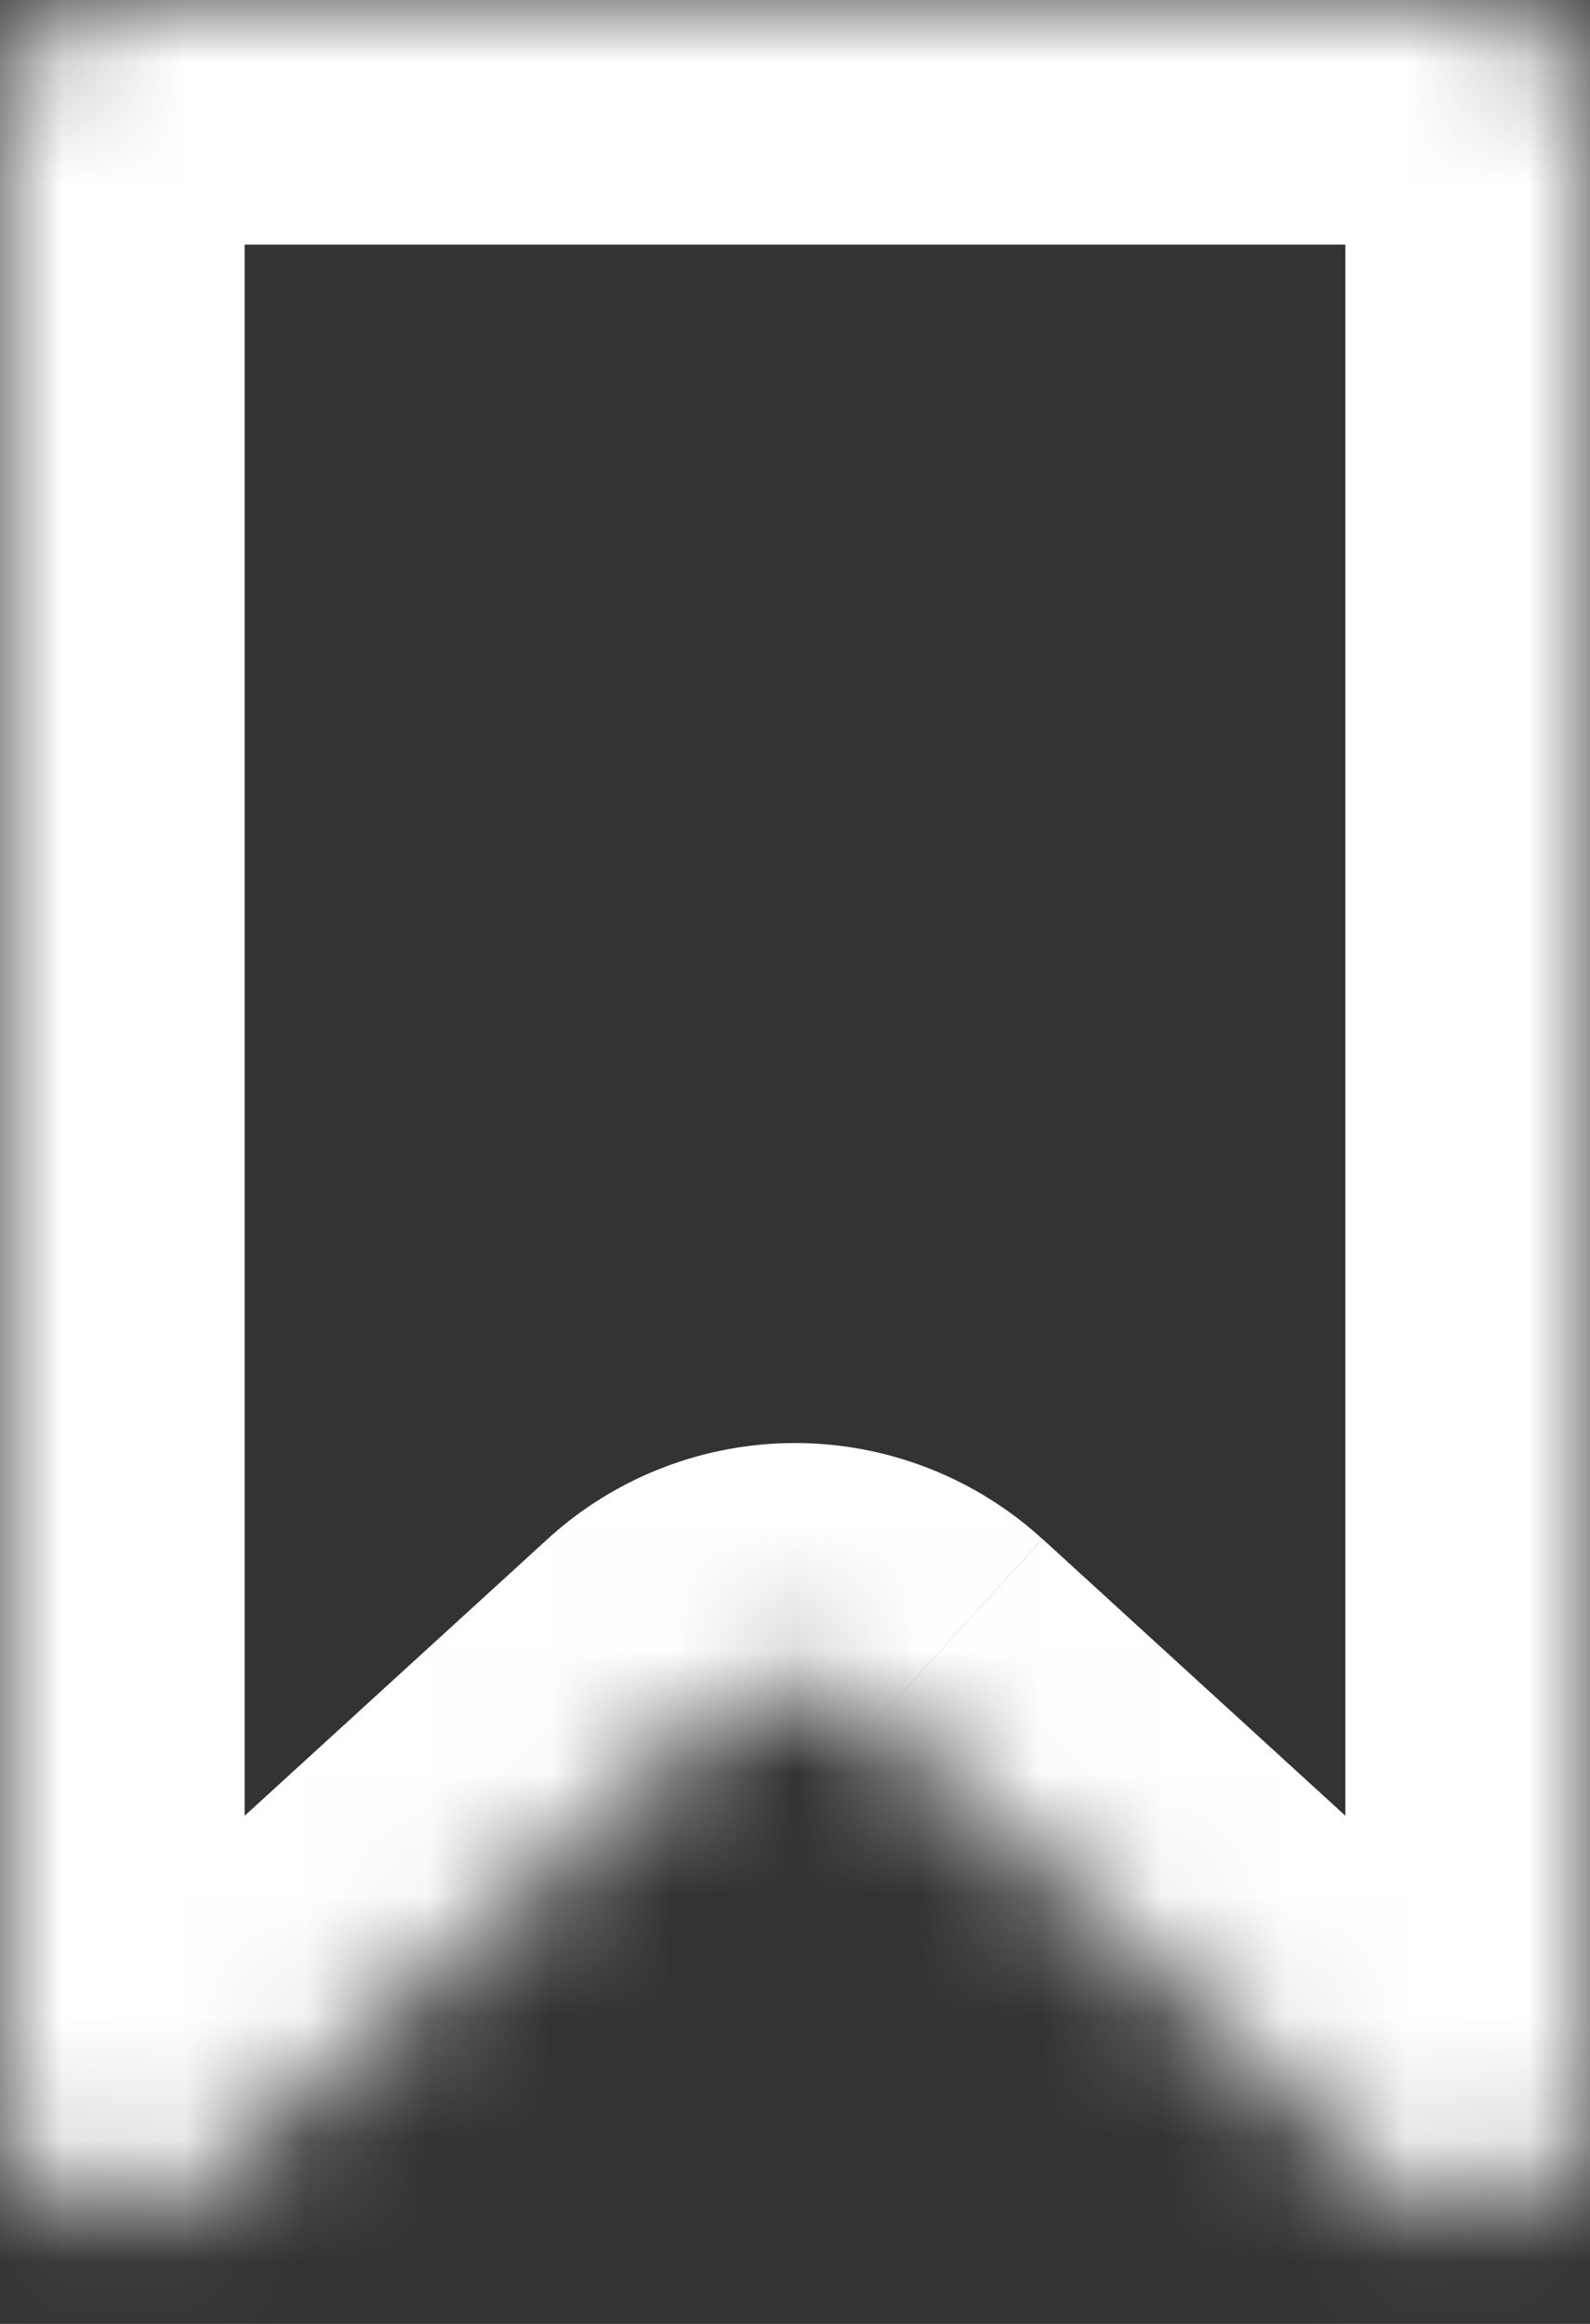 <svg width="13" height="19" fill="none" xmlns="http://www.w3.org/2000/svg"><rect width="100%" height="100%" fill="#333333" stroke="none"/><mask id="a" fill="#fff"><path fill-rule="evenodd" clip-rule="evenodd" d="M13 1a1 1 0 0 0-1-1H1a1 1 0 0 0-1 1v16.113c0 .87 1.033 1.325 1.674.738l4.152-3.792a1 1 0 0 1 1.348 0l4.152 3.792c.641.587 1.674.131 1.674-.738V1Z"/></mask><path d="m11.326 17.851 1.348-1.476-1.348 1.476Zm-5.5-3.792 1.348 1.477-1.348-1.477Zm1.348 0-1.348 1.477 1.348-1.477Zm-5.5 3.792L.326 16.375l1.348 1.476ZM1 2h11v-4H1v4Zm1 15.113V1h-4v16.113h4Zm1.023 2.215 4.151-3.792-2.697-2.953-4.151 3.792 2.697 2.953Zm2.803-3.792 4.15 3.792 2.698-2.953-4.15-3.792-2.698 2.953ZM11 1v16.113h4V1h-4ZM9.977 19.328C11.902 21.087 15 19.72 15 17.113h-4c0-.87 1.033-1.325 1.674-.738l-2.697 2.953Zm-2.803-3.792a1 1 0 0 1-1.348 0l2.697-2.953a3 3 0 0 0-4.046 0l2.697 2.953ZM-2 17.113c0 2.608 3.098 3.974 5.023 2.215L.326 16.375C.967 15.788 2 16.244 2 17.113h-4ZM12 2a1 1 0 0 1-1-1h4a3 3 0 0 0-3-3v4ZM1-2a3 3 0 0 0-3 3h4a1 1 0 0 1-1 1v-4Z" fill="#fff" mask="url(#a)"/></svg>
